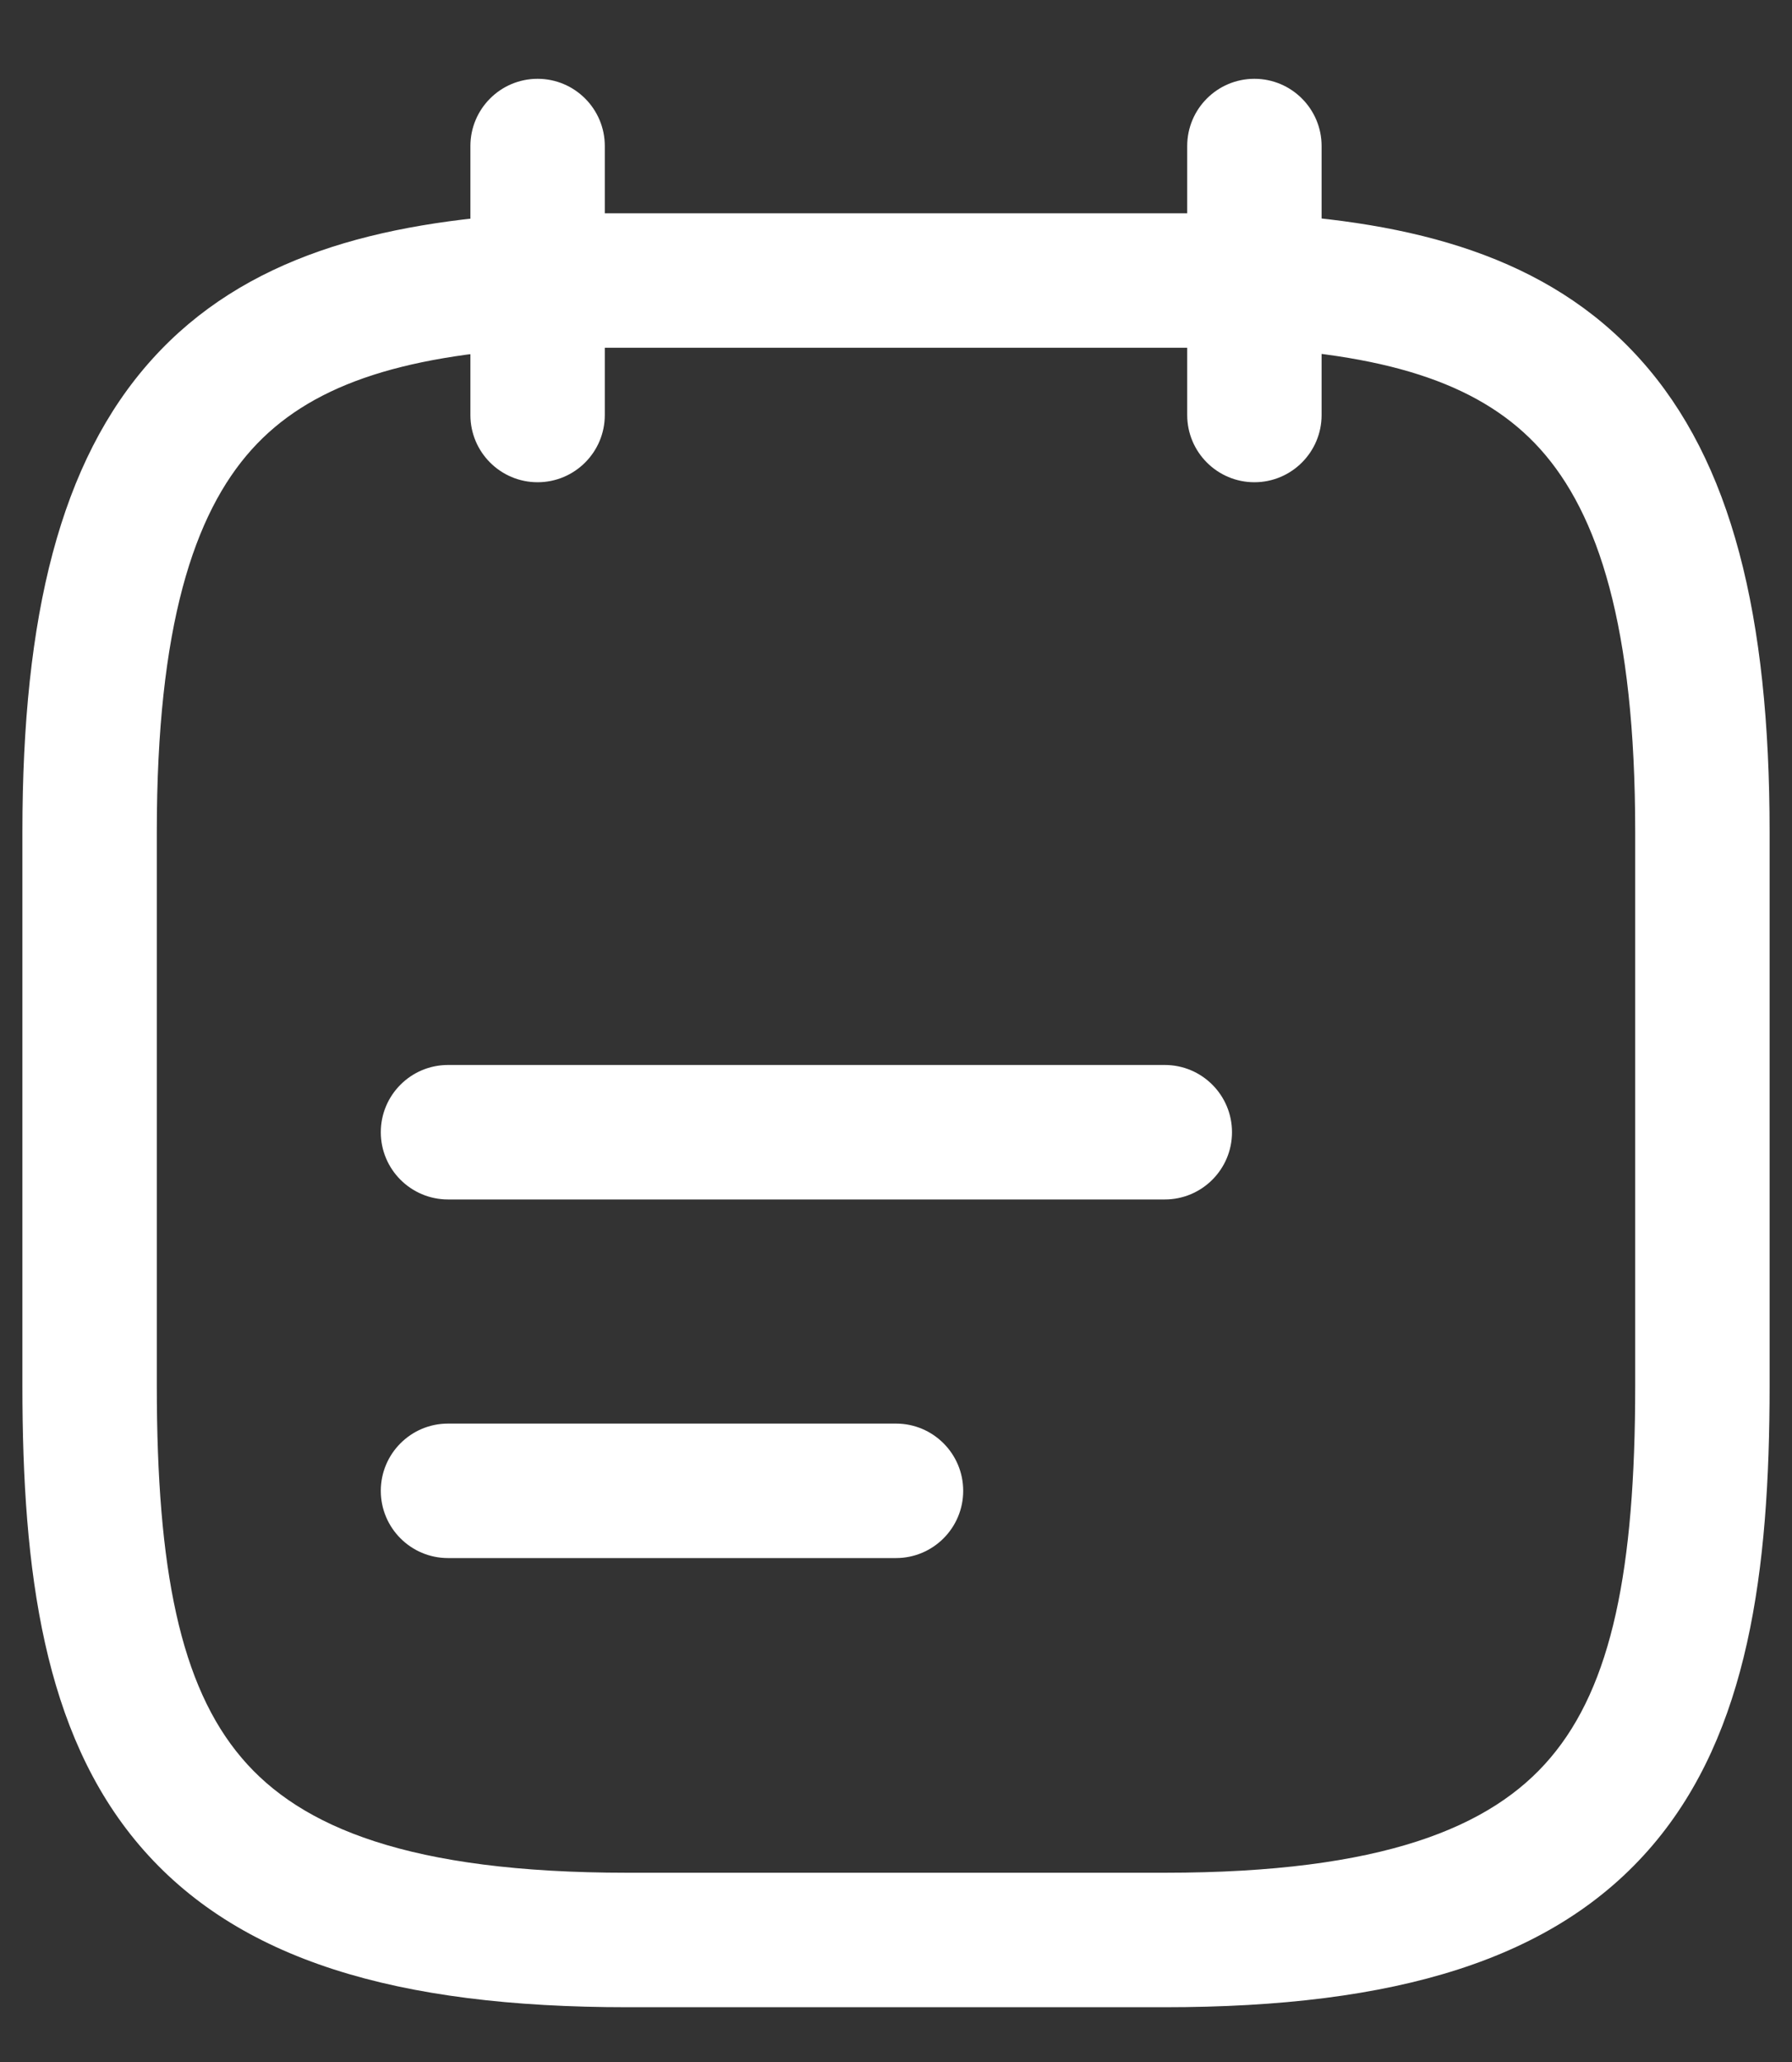 <svg width="20" height="23" viewBox="0 0 20 23" fill="none" xmlns="http://www.w3.org/2000/svg">
<rect x="0" y="0" width="20" height="23" fill="#333333" stroke="none"/>
<path d="M6.75 1.629C6.75 1.215 6.414 0.879 6 0.879C5.586 0.879 5.25 1.215 5.25 1.629H6.75ZM5.25 4.629C5.25 5.043 5.586 5.379 6 5.379C6.414 5.379 6.75 5.043 6.75 4.629H5.25ZM5.25 1.629V4.629H6.75V1.629H5.25Z" fill="white"/>
<path d="M14.75 1.629C14.75 1.215 14.414 0.879 14 0.879C13.586 0.879 13.25 1.215 13.25 1.629H14.75ZM13.25 4.629C13.25 5.043 13.586 5.379 14 5.379C14.414 5.379 14.75 5.043 14.75 4.629H13.25ZM13.25 1.629V4.629H14.75V1.629H13.25Z" fill="white"/>
<path d="M5 11.879C4.586 11.879 4.25 12.215 4.25 12.629C4.25 13.043 4.586 13.379 5 13.379V11.879ZM13 13.379C13.414 13.379 13.75 13.043 13.75 12.629C13.75 12.215 13.414 11.879 13 11.879V13.379ZM5 13.379H13V11.879H5V13.379Z" fill="white"/>
<path d="M5 15.879C4.586 15.879 4.25 16.215 4.25 16.629C4.25 17.043 4.586 17.379 5 17.379V15.879ZM10 17.379C10.414 17.379 10.75 17.043 10.75 16.629C10.75 16.215 10.414 15.879 10 15.879V17.379ZM5 17.379H10V15.879H5V17.379Z" fill="white"/>
<path d="M14 3.129L14.04 2.38C14.027 2.379 14.014 2.379 14 2.379V3.129ZM6 3.129V2.379C5.986 2.379 5.971 2.379 5.957 2.38L6 3.129ZM13.96 3.878C15.562 3.964 16.559 4.308 17.191 5.01C17.836 5.728 18.25 6.985 18.25 9.279H19.75C19.75 6.872 19.329 5.145 18.306 4.008C17.271 2.855 15.768 2.473 14.04 2.38L13.96 3.878ZM18.25 9.279V15.459H19.75V9.279H18.25ZM18.25 15.459C18.25 17.508 17.988 18.802 17.303 19.608C16.646 20.383 15.43 20.889 13 20.889V22.389C15.57 22.389 17.354 21.865 18.447 20.579C19.512 19.326 19.75 17.53 19.75 15.459H18.25ZM13 20.889H7V22.389H13V20.889ZM7 20.889C4.57 20.889 3.354 20.383 2.697 19.608C2.012 18.802 1.75 17.508 1.75 15.459H0.25C0.25 17.53 0.488 19.326 1.553 20.579C2.646 21.865 4.43 22.389 7 22.389V20.889ZM1.75 15.459V9.279H0.25V15.459H1.75ZM1.75 9.279C1.75 6.986 2.164 5.731 2.809 5.014C3.441 4.312 4.439 3.969 6.043 3.878L5.957 2.38C4.231 2.479 2.729 2.86 1.694 4.011C0.671 5.147 0.25 6.872 0.25 9.279H1.75ZM6 3.879H14V2.379H6V3.879Z" fill="white"/>
</svg>
